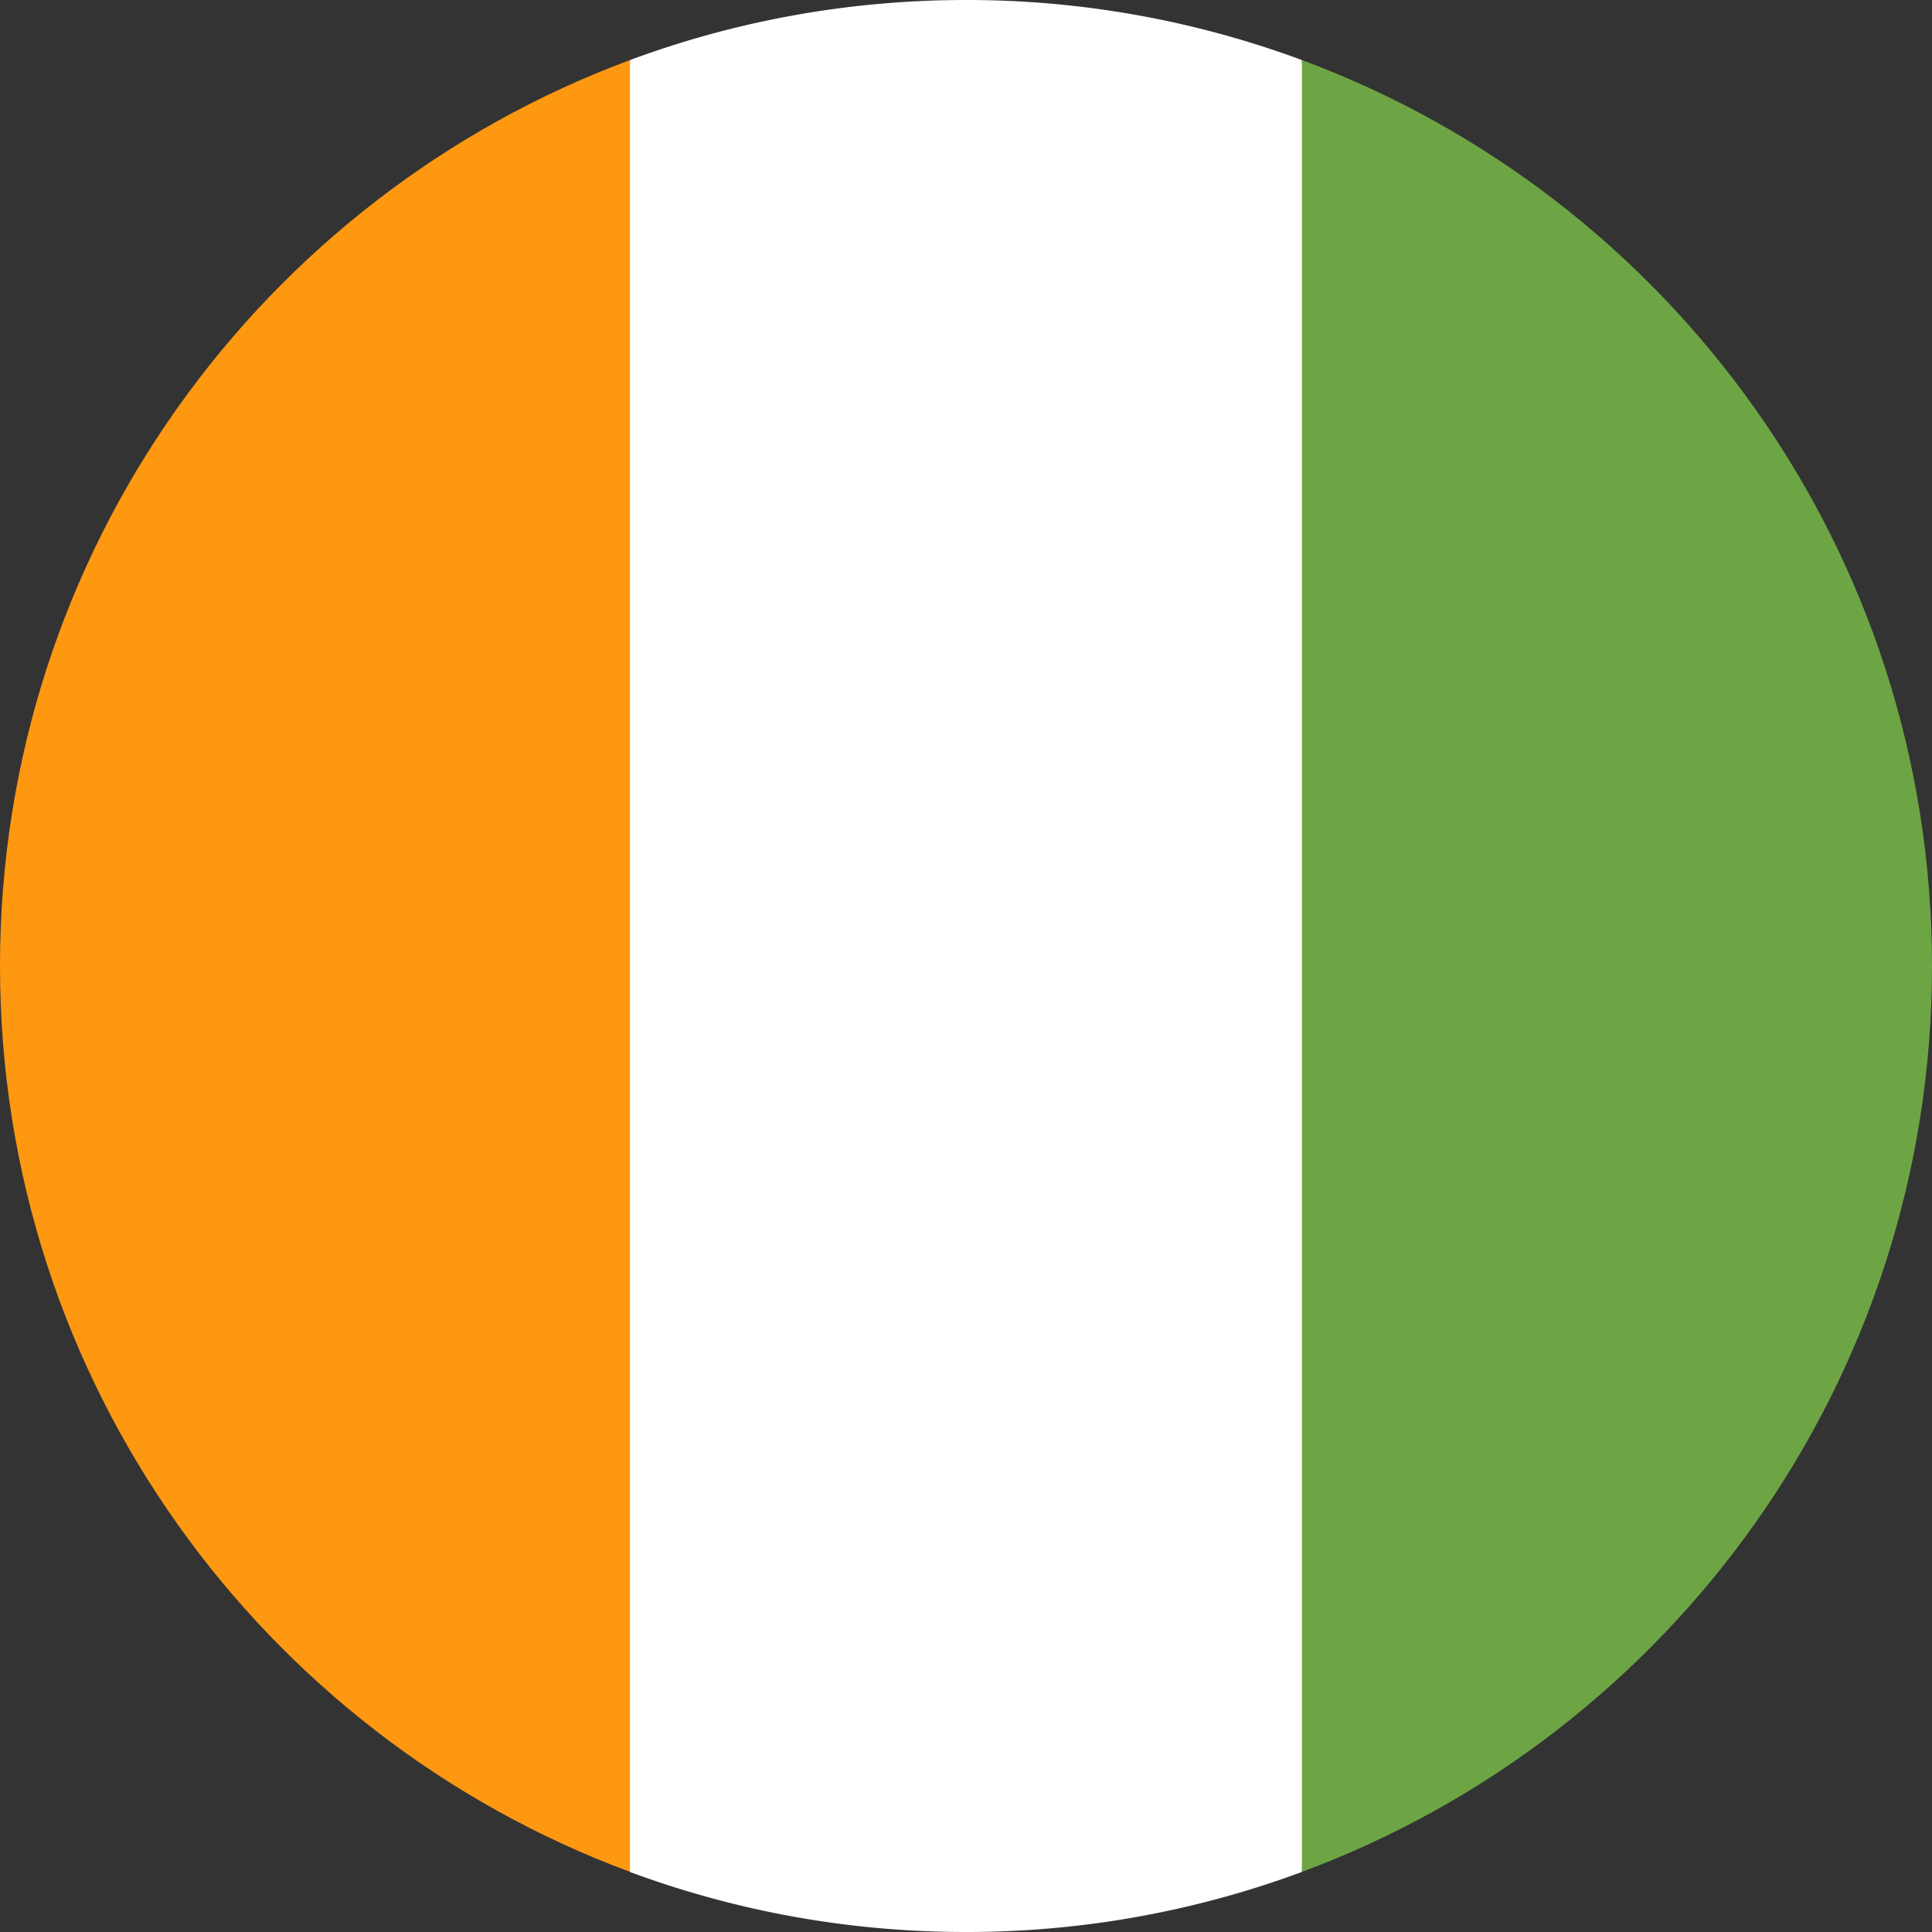 <svg fill="none" xmlns="http://www.w3.org/2000/svg" viewBox="0 0 24 24"><rect x="0" y="0" width="24" height="24" fill="#333333" stroke="none"/><g clip-path="url(#a)"><path d="M12 24a11.98 11.98 0 0 0 4.173-.746L16.695 12 16.173.746A11.975 11.975 0 0 0 12 0c-1.468 0-2.874.264-4.174.746L7.304 12l.521 11.254c1.3.482 2.706.746 4.174.746Z" fill="#fff"/><path d="M0 12c0 5.16 3.256 9.558 7.826 11.253V.746C3.256 2.442 0 6.84 0 12Z" fill="#FF9811"/><path d="M16.173.746v22.507C20.743 21.558 24 17.16 24 12S20.743 2.442 16.173.746Z" fill="#6DA544"/></g><defs><clipPath id="a"><path fill="#fff" d="M0 0h24v24H0z"/></clipPath></defs></svg>